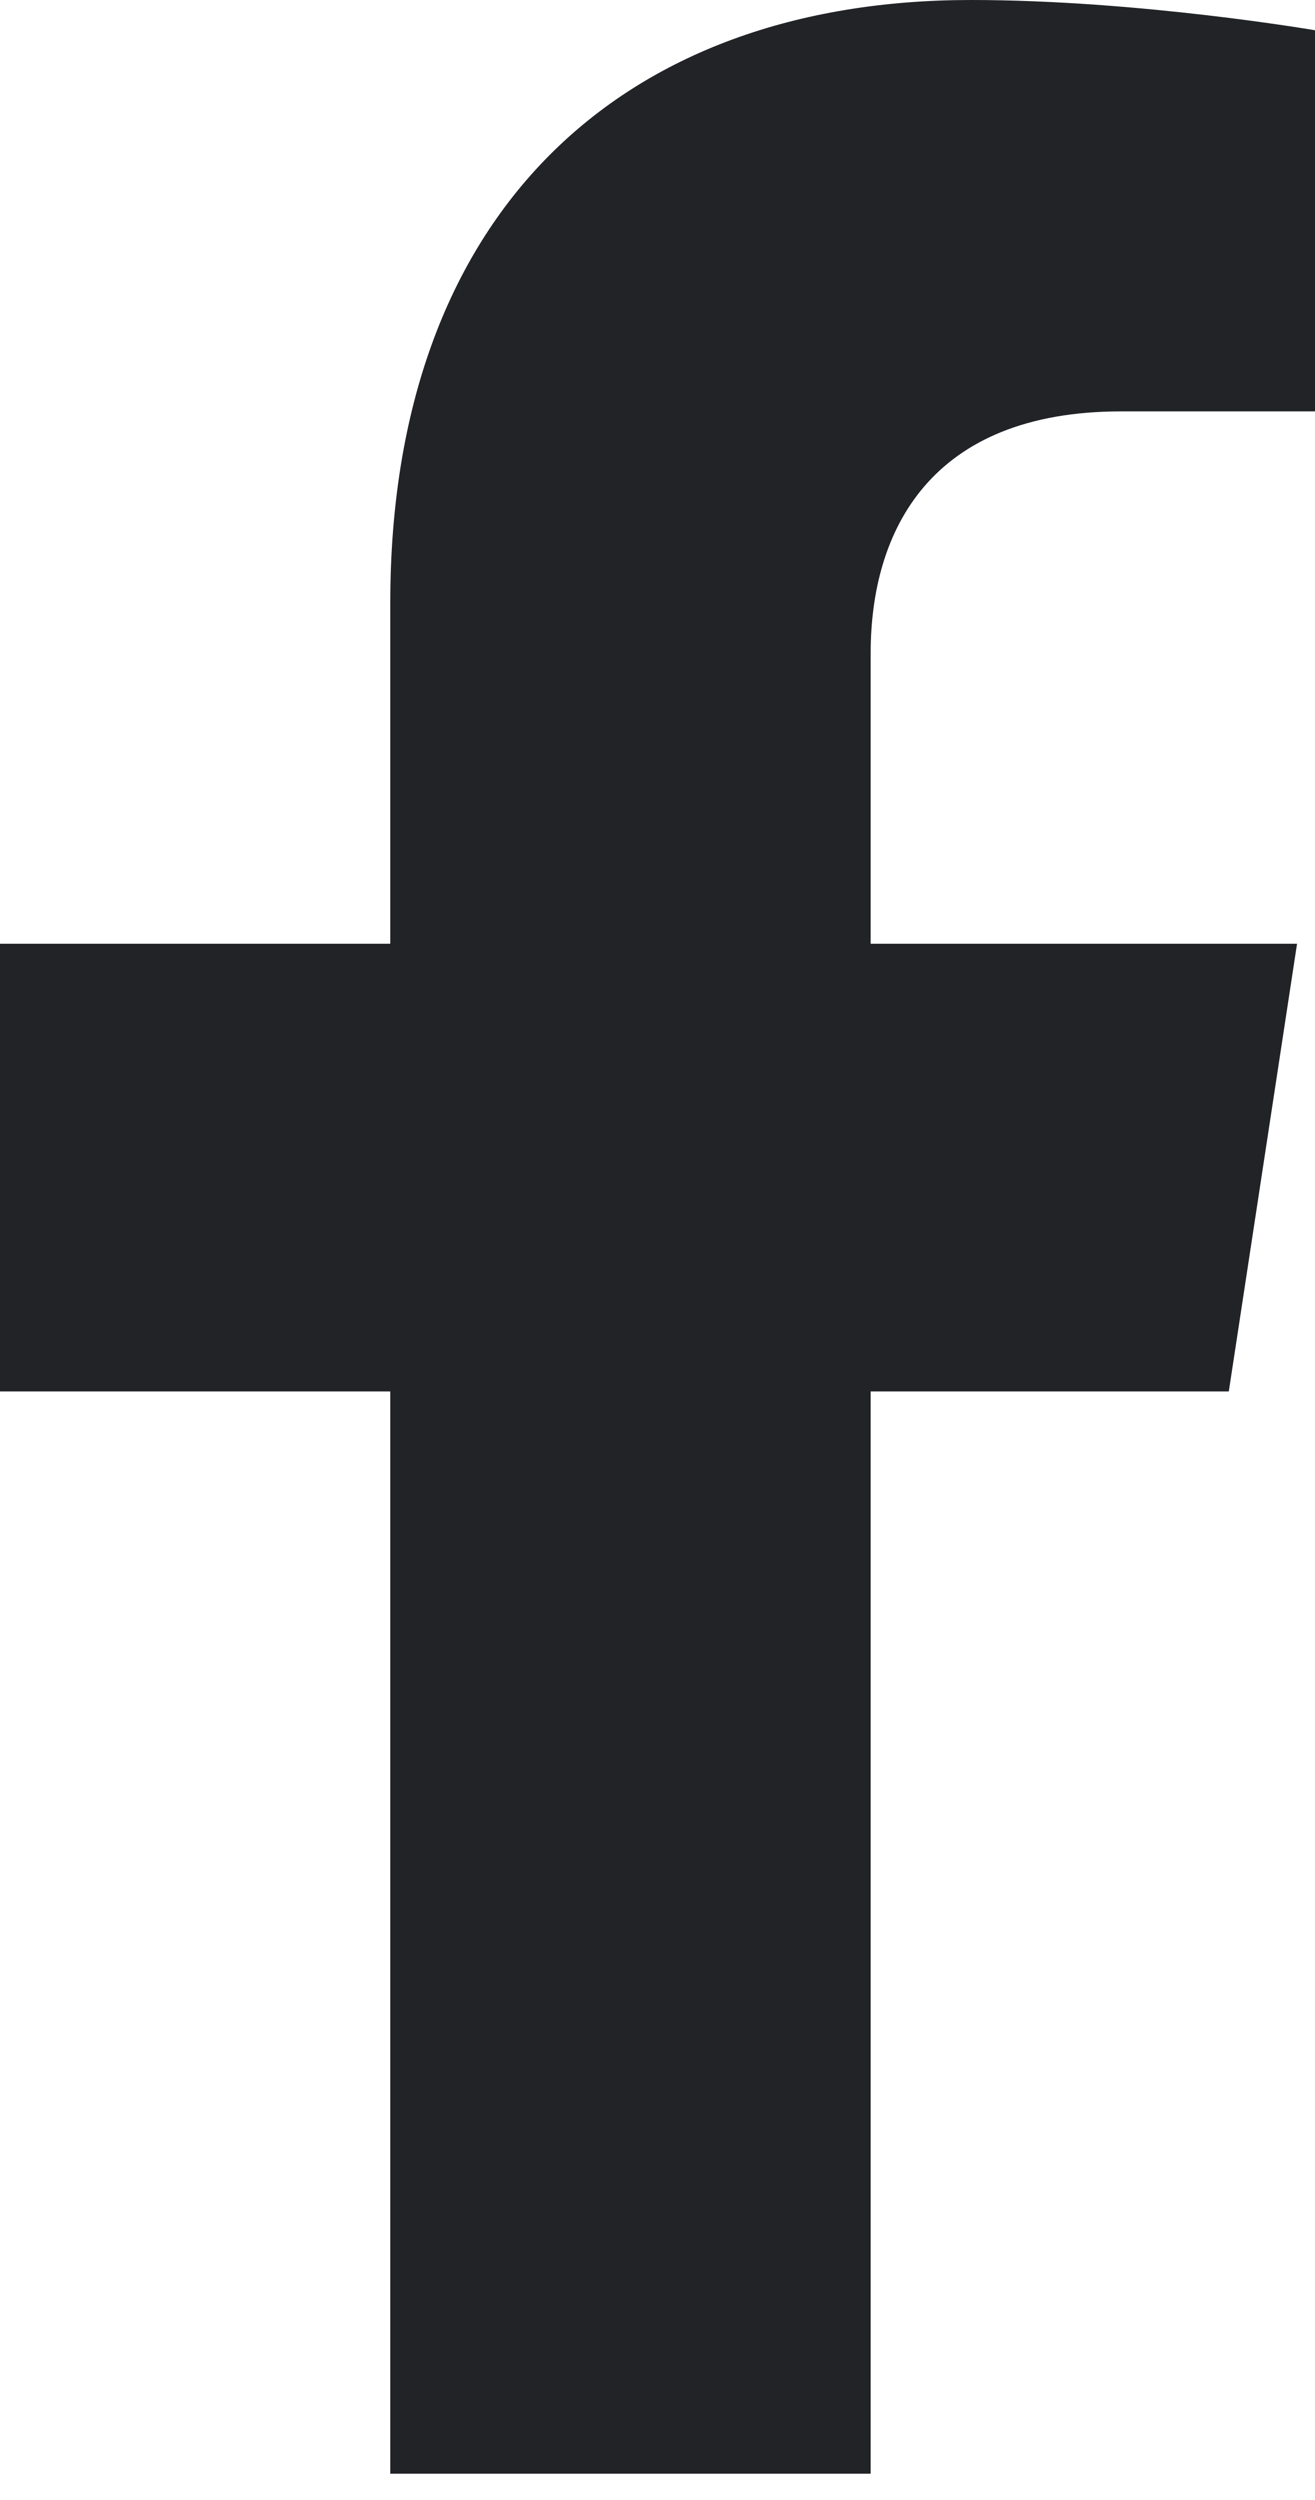 <svg width="20" height="38" viewBox="0 0 20 38" fill="none" xmlns="http://www.w3.org/2000/svg">
<path d="M18.689 21.15L19.727 14.345H13.242V9.929C13.242 8.068 14.148 6.253 17.052 6.253H20V0.46C20 0.46 17.325 0 14.767 0C9.427 0 5.936 3.259 5.936 9.159V14.345H0V21.15H5.936V37.6H13.242V21.15H18.689Z" fill="#212327"/>
</svg>
